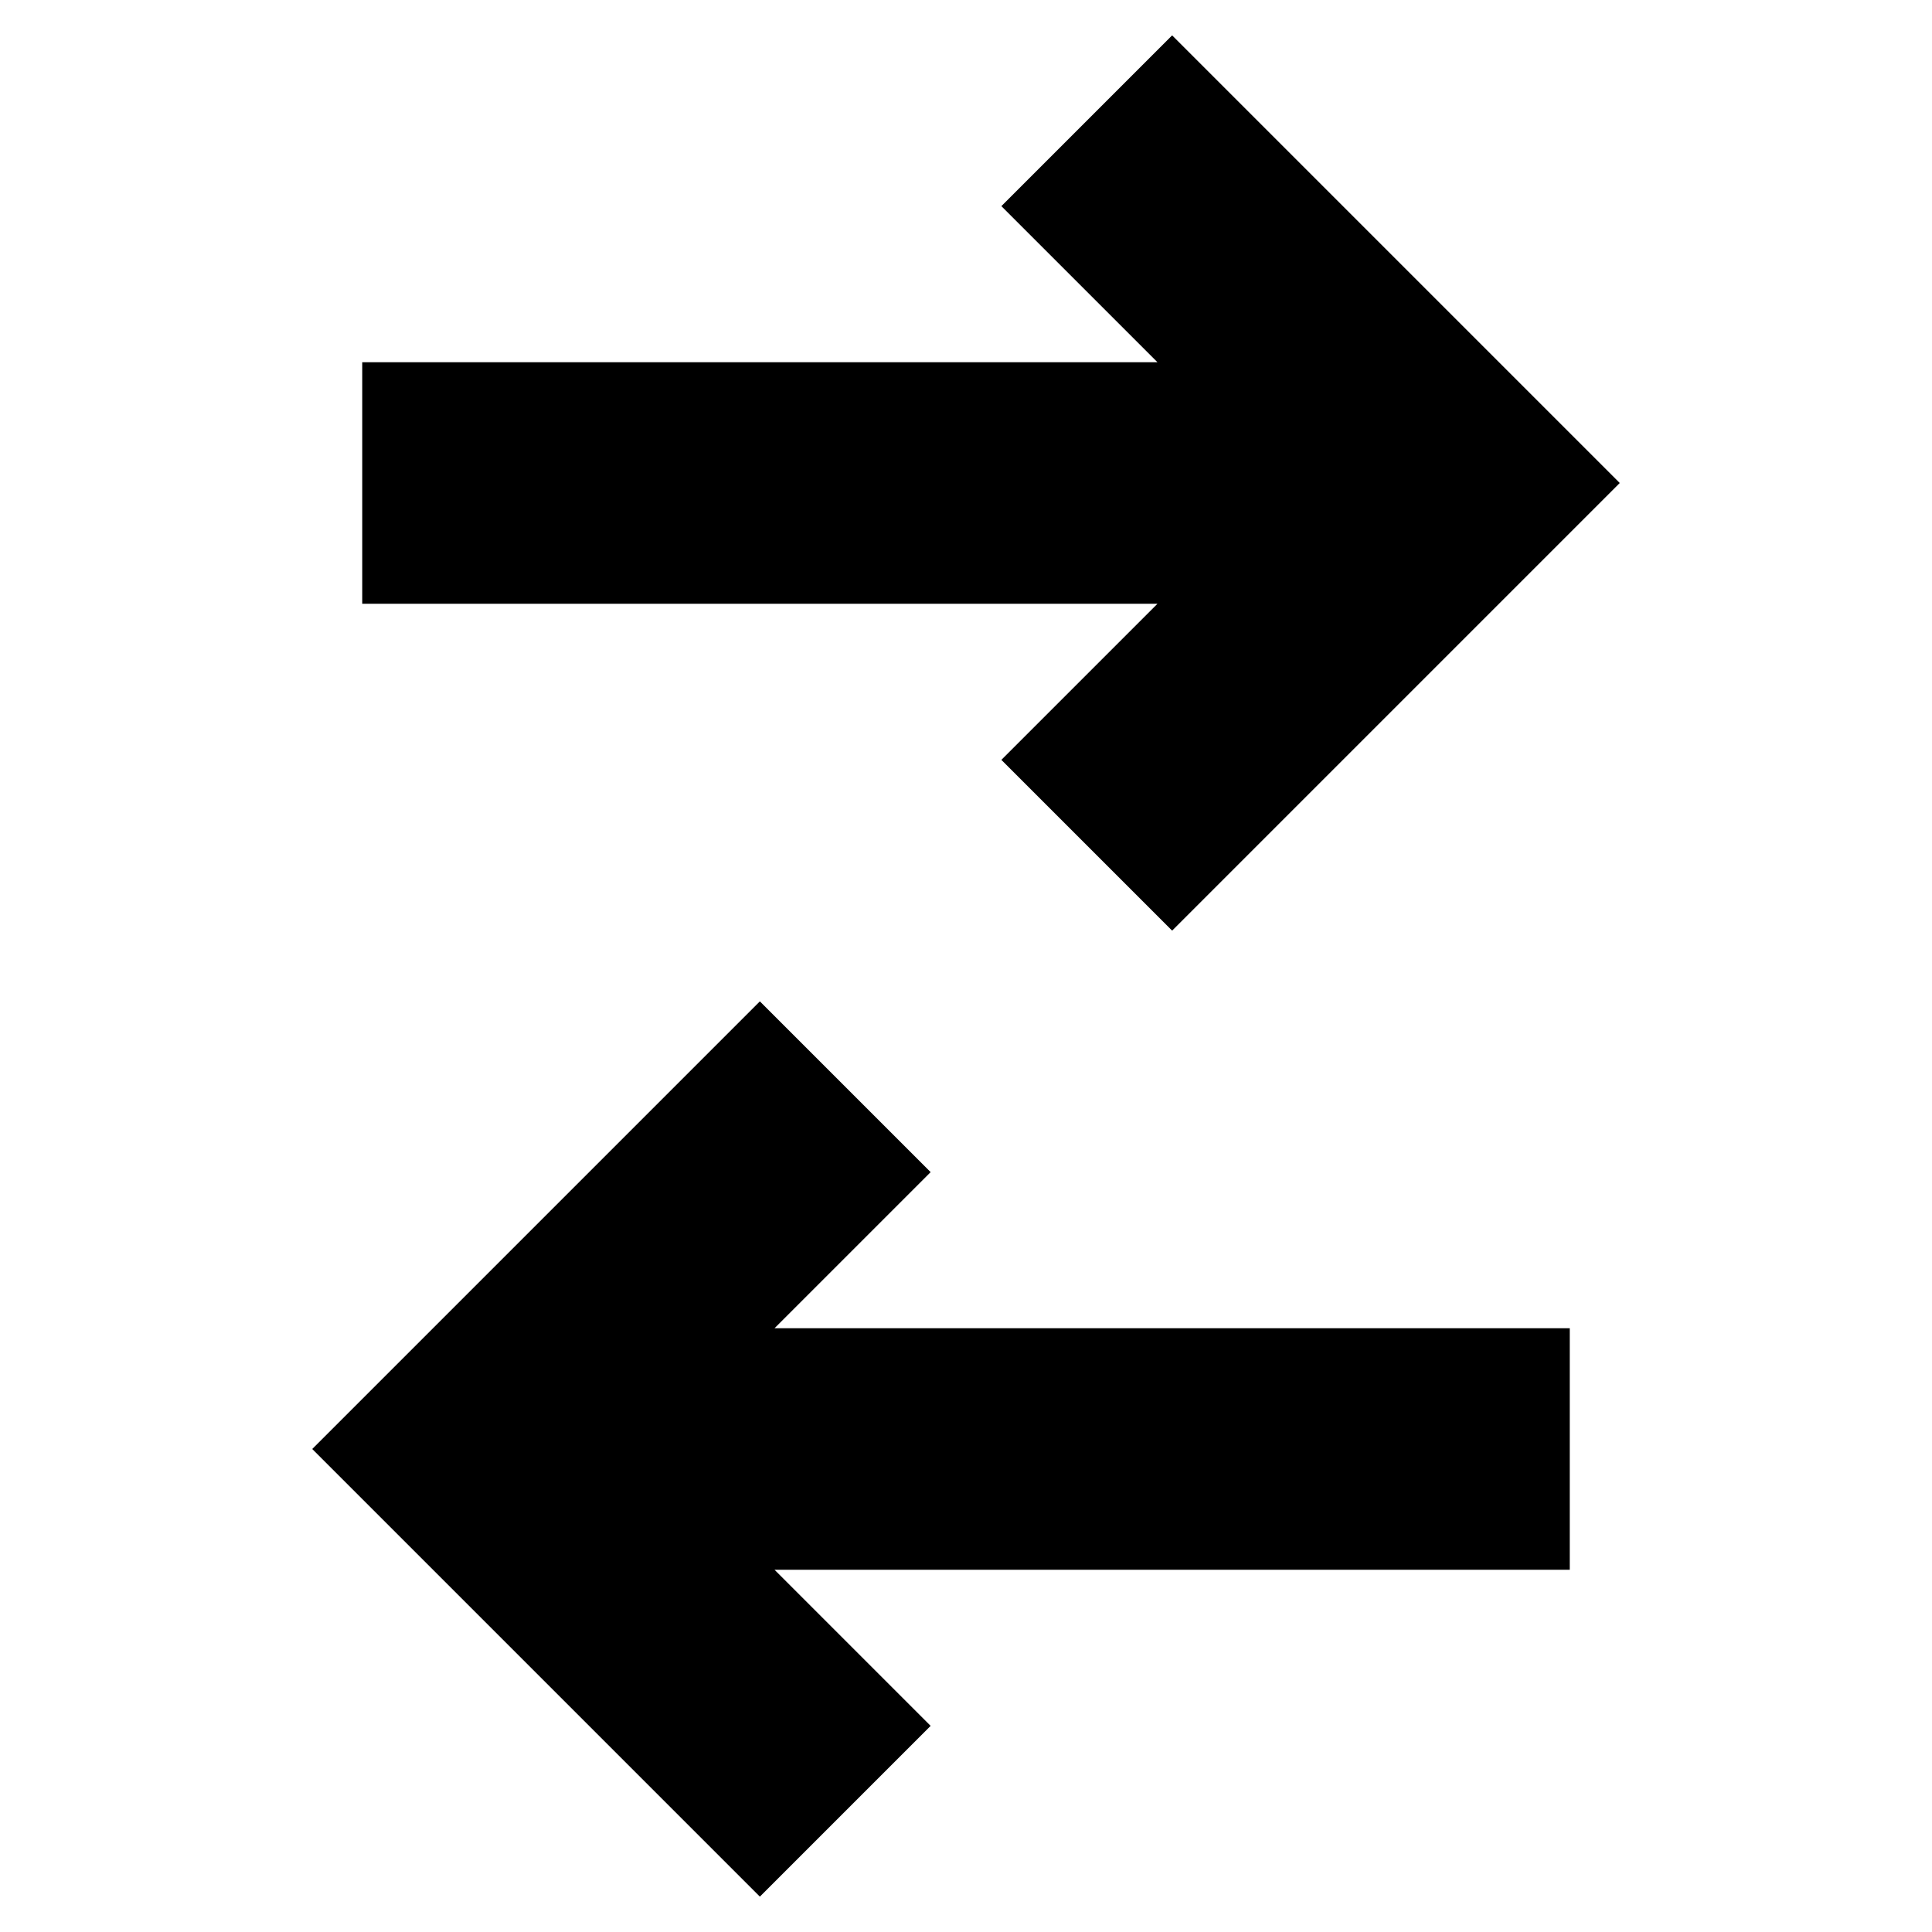 <svg xmlns="http://www.w3.org/2000/svg" width="16" height="16" viewBox="0 0 16 16"><g fill="none" fill-rule="evenodd" stroke="#000" stroke-width="2"><path d="M3 4h8M9 7l3-3-3-3M13 12H5M7 9l-3 3 3 3"/></g></svg>